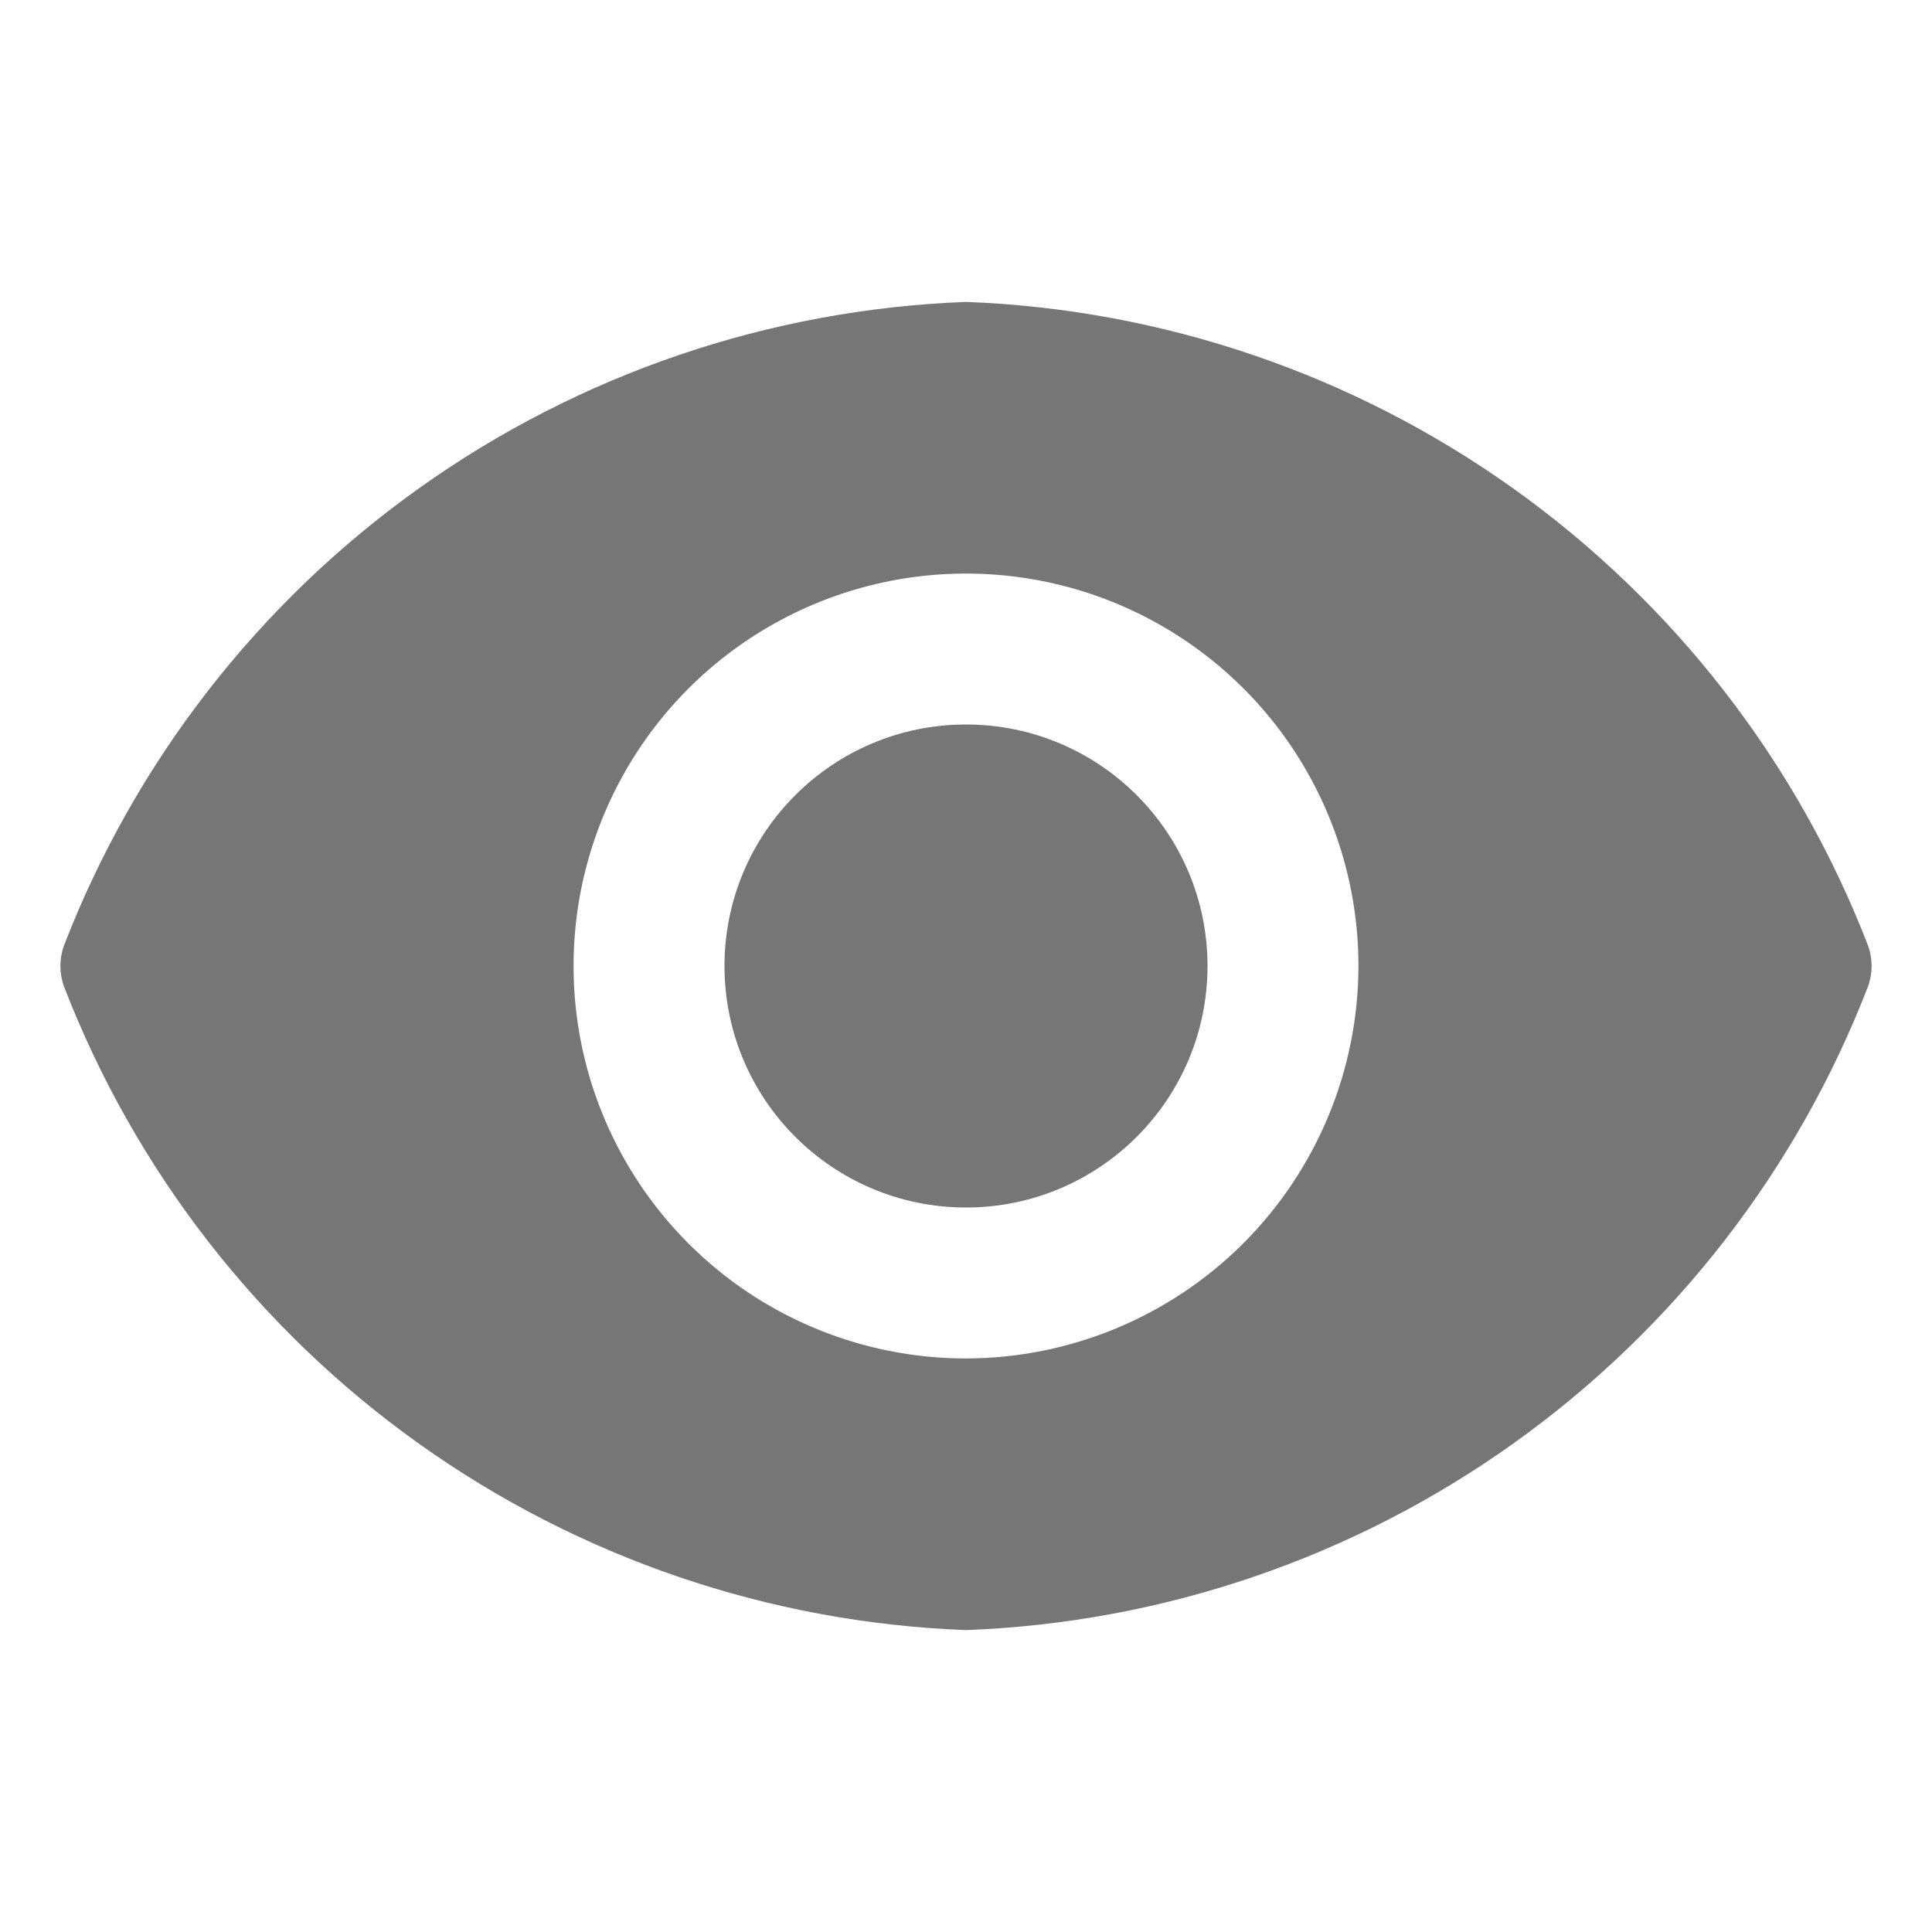 <svg width="22" height="22" viewBox="0 0 22 22" fill="none" xmlns="http://www.w3.org/2000/svg">
  <path
    d="M11 13.75C12.519 13.75 13.75 12.519 13.75 11C13.75 9.481 12.519 8.25 11 8.25C9.481 8.25 8.25 9.481 8.25 11C8.25 12.519 9.481 13.75 11 13.75Z"
    fill="#767676"/>
  <path
    d="M21.271 10.766C20.463 8.675 19.059 6.866 17.233 5.563C15.408 4.261 13.241 3.522 11 3.438C8.759 3.522 6.592 4.261 4.767 5.563C2.941 6.866 1.537 8.675 0.729 10.766C0.674 10.917 0.674 11.083 0.729 11.234C1.537 13.325 2.941 15.134 4.767 16.437C6.592 17.739 8.759 18.478 11 18.562C13.241 18.478 15.408 17.739 17.233 16.437C19.059 15.134 20.463 13.325 21.271 11.234C21.326 11.083 21.326 10.917 21.271 10.766ZM11 15.469C10.116 15.469 9.252 15.207 8.517 14.716C7.782 14.225 7.21 13.527 6.871 12.71C6.533 11.894 6.445 10.995 6.617 10.128C6.79 9.261 7.215 8.465 7.84 7.84C8.465 7.215 9.261 6.79 10.128 6.617C10.995 6.445 11.893 6.533 12.71 6.871C13.527 7.21 14.225 7.782 14.716 8.517C15.207 9.252 15.469 10.116 15.469 11C15.467 12.185 14.995 13.32 14.158 14.158C13.32 14.995 12.185 15.467 11 15.469Z"
    fill="#767676"/>
</svg>
